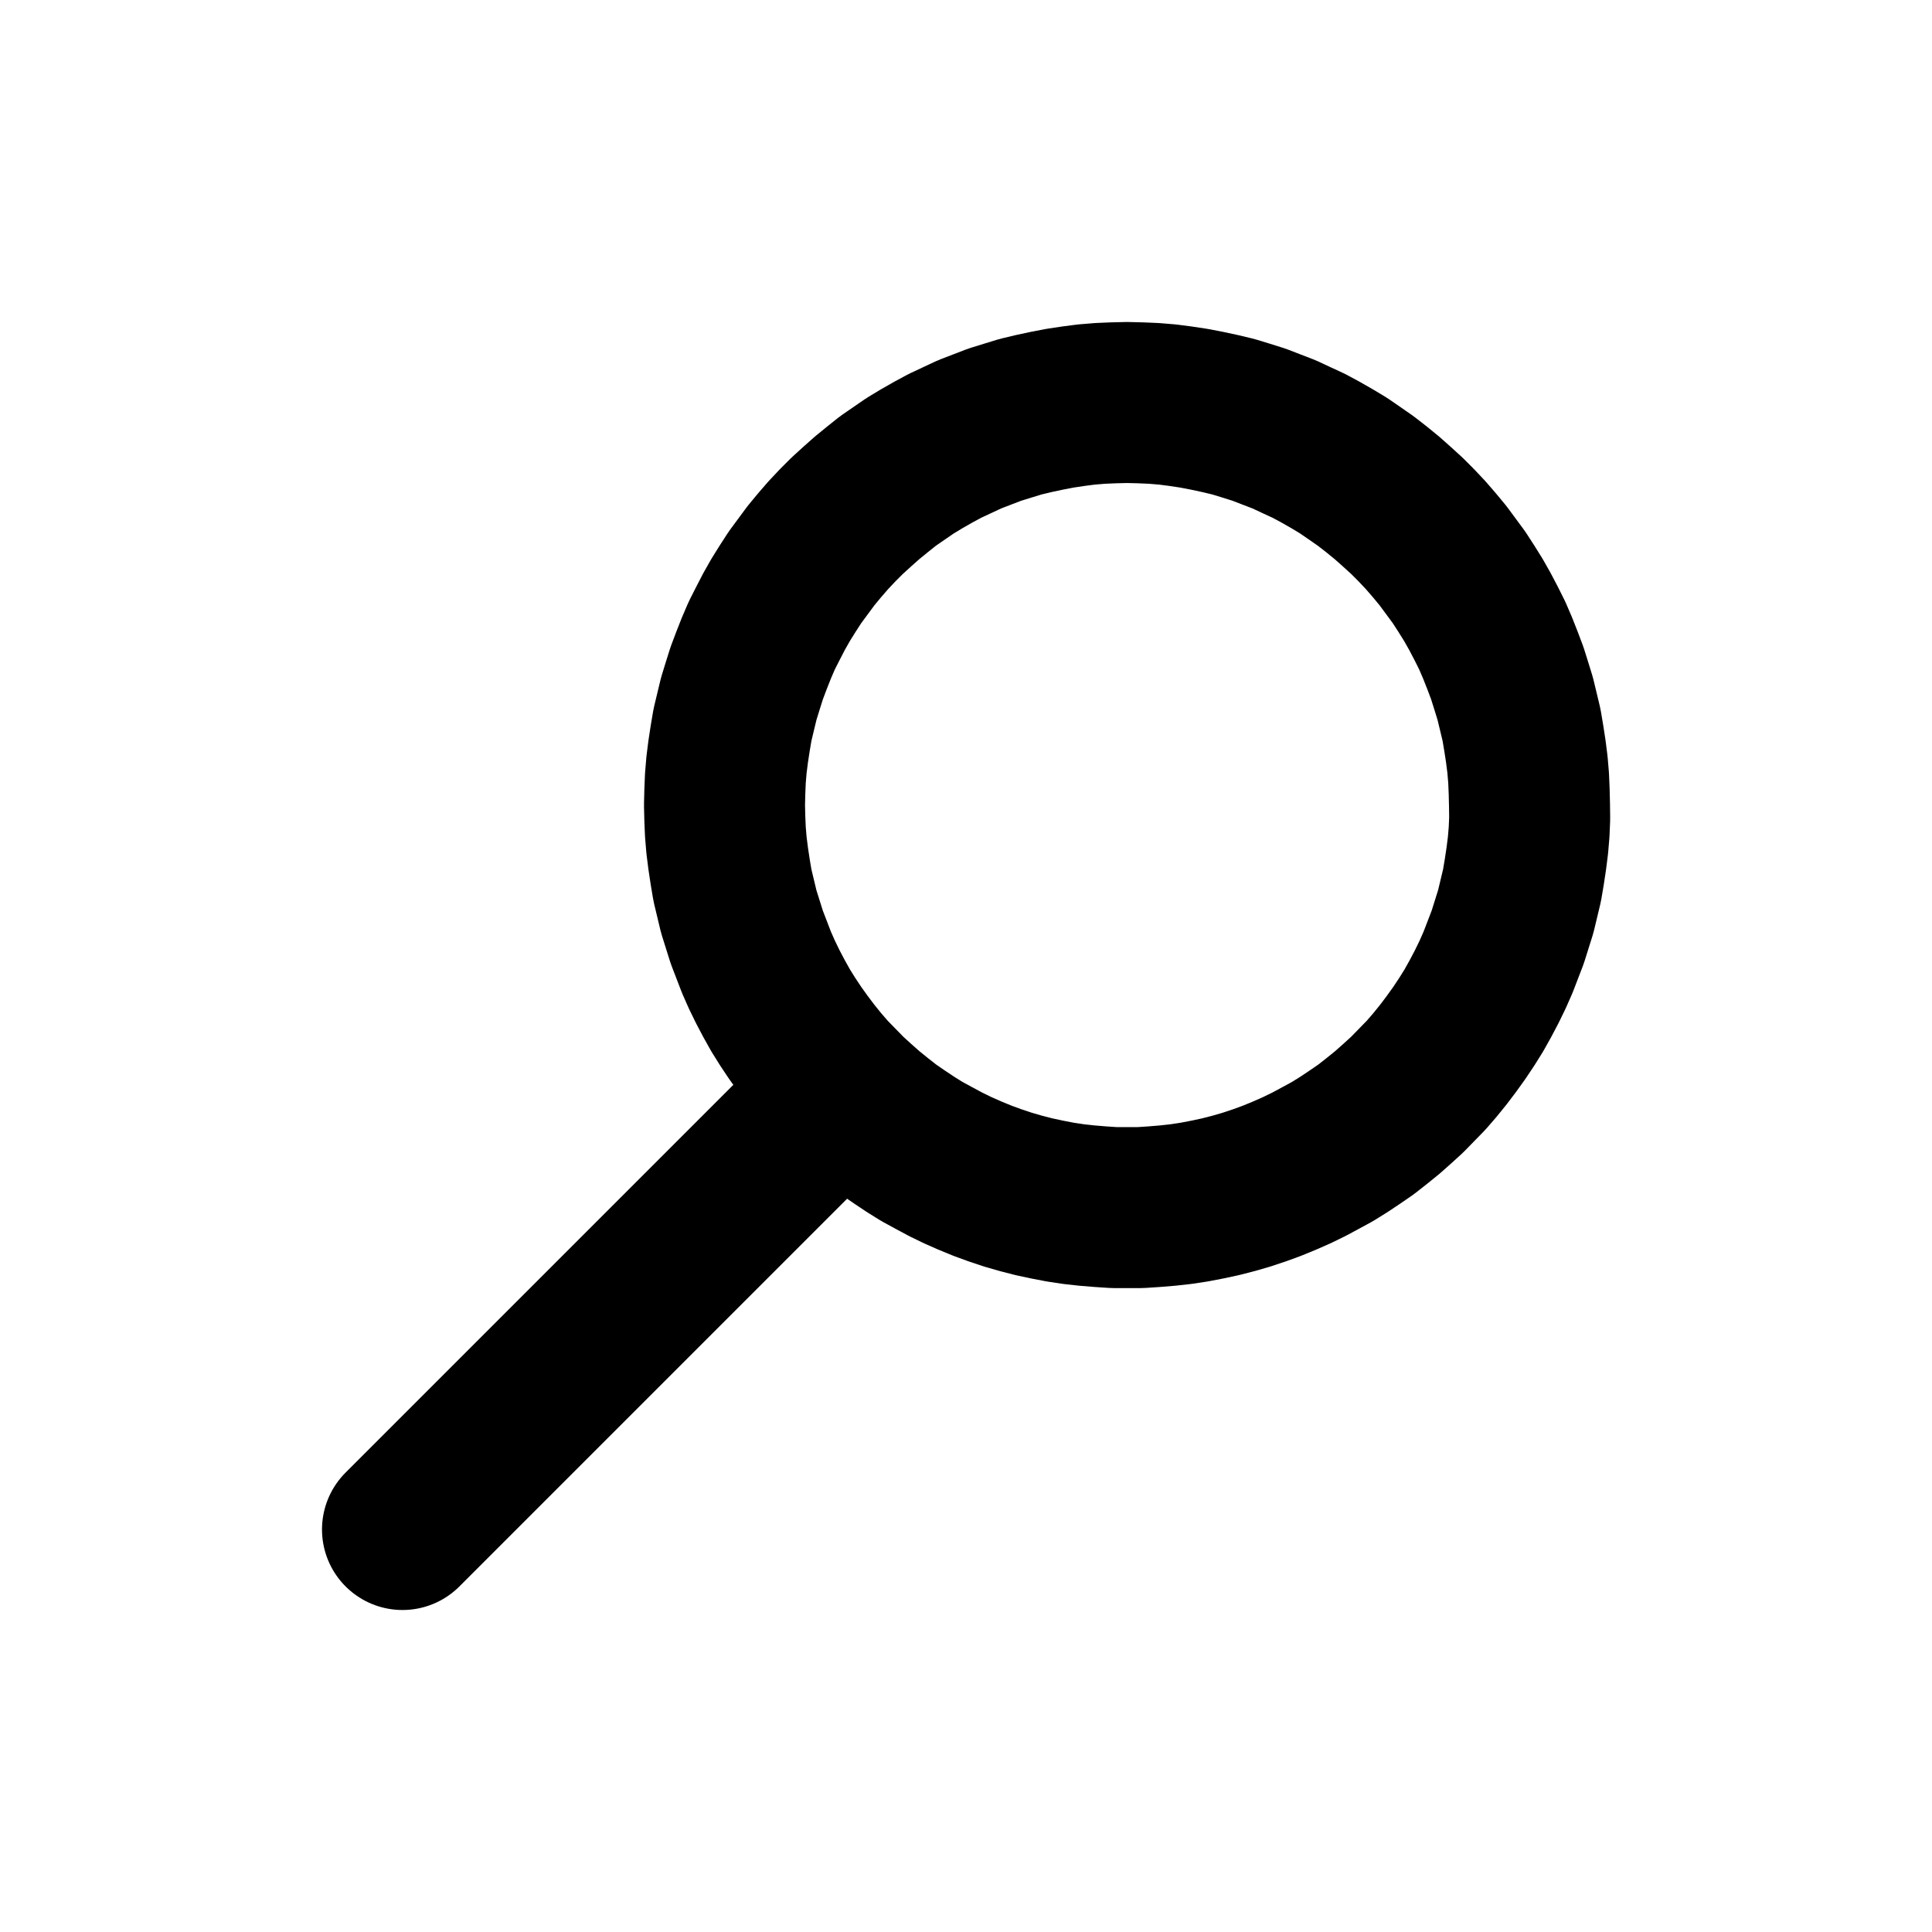 <?xml version="1.0" encoding="UTF-8" standalone="no"?>
<svg
   width="24"
   height="24"
   viewBox="0 0 24 24"
   version="1.1"
   id="svg8"
   xmlns="http://www.w3.org/2000/svg"
   xmlns:svg="http://www.w3.org/2000/svg"
   xmlns:rdf="http://www.w3.org/1999/02/22-rdf-syntax-ns#"
   xmlns:cc="http://creativecommons.org/ns#"
   xmlns:dc="http://purl.org/dc/elements/1.1/">
  <defs
     id="defs2" />
  <path
     style="fill:none;stroke:#000000;stroke-width:2;stroke-linecap:round;stroke-linejoin:round;stroke-miterlimit:4;stroke-dasharray:none;stroke-opacity:1"
     d="M 5,19 10.46,13.54"
     id="path3" />
  <path
     style="fill:none;stroke:#000000;stroke-width:2;stroke-linecap:round;stroke-linejoin:round;stroke-miterlimit:4;stroke-dasharray:none;stroke-opacity:1"
     d="M 19,10.002 18.996,9.836 18.989,9.666 18.975,9.5 18.954,9.334 18.929,9.171 18.901,9.005 18.862,8.842 18.823,8.68 18.774,8.521 18.724,8.362 18.664,8.203 18.604,8.051 18.537,7.895 18.463,7.747 18.385,7.598 18.303,7.453 18.215,7.312 18.123,7.17 18.024,7.036 17.925,6.902 17.819,6.774 17.709,6.647 17.593,6.524 17.476,6.407 17.352,6.294 17.228,6.184 17.098,6.078 16.967,5.976 16.829,5.88 16.691,5.785 16.55,5.7 16.401,5.615 16.256,5.537 16.104,5.467 15.952,5.396 15.796,5.336 15.641,5.276 15.482,5.226 15.322,5.177 l -0.163,-0.039 -0.163,-0.035 -0.166,-0.032 -0.166,-0.025 -0.163,-0.021 -0.17,-0.014 -0.166,-0.007 -0.166,-0.004 -0.166,0.004 -0.166,0.007 -0.17,0.014 -0.163,0.021 -0.166,0.025 -0.166,0.032 -0.163,0.035 -0.163,0.039 -0.159,0.049 -0.159,0.049 -0.156,0.06 -0.156,0.06 -0.152,0.071 -0.152,0.071 -0.145,0.078 -0.149,0.085 -0.141,0.085 -0.138,0.095 -0.138,0.095 L 10.902,6.078 10.772,6.184 10.648,6.294 10.524,6.407 10.407,6.524 10.291,6.647 10.181,6.774 10.075,6.902 9.976,7.036 9.877,7.17 9.785,7.312 9.697,7.453 9.615,7.598 9.538,7.747 9.463,7.895 9.396,8.051 9.336,8.203 9.276,8.362 9.226,8.521 9.177,8.68 9.138,8.842 9.099,9.005 9.071,9.171 9.046,9.334 9.025,9.5 9.011,9.666 l -0.007,0.17 -0.004,0.166 0.004,0.166 0.007,0.166 0.014,0.166 0.021,0.166 0.025,0.166 0.028,0.166 0.039,0.163 0.039,0.163 0.05,0.159 0.05,0.159 0.06,0.156 0.06,0.156 0.067,0.152 0.074,0.152 0.078,0.148 0.081,0.145 0.088,0.141 0.092,0.138 0.099,0.138 0.099,0.131 0.106,0.131 0.11,0.127 0.117,0.12 0.117,0.12 0.124,0.113 0.124,0.11 0.131,0.106 0.131,0.103 0.138,0.095 0.138,0.092 0.141,0.088 0.149,0.081 0.145,0.078 0.152,0.074 0.152,0.067 0.156,0.064 0.156,0.057 0.159,0.053 0.159,0.046 0.163,0.042 0.163,0.035 0.166,0.032 0.166,0.025 0.163,0.018 0.17,0.014 0.166,0.011 h 0.166 0.166 l 0.166,-0.011 0.17,-0.014 0.163,-0.018 0.166,-0.025 0.166,-0.032 0.163,-0.035 0.163,-0.042 0.159,-0.046 0.159,-0.053 0.156,-0.057 0.156,-0.064 0.152,-0.067 0.152,-0.074 0.145,-0.078 0.149,-0.081 0.141,-0.088 0.138,-0.092 0.138,-0.095 0.131,-0.103 0.131,-0.106 0.124,-0.11 0.124,-0.113 0.117,-0.12 0.117,-0.12 0.11,-0.127 0.106,-0.131 0.099,-0.131 0.099,-0.138 0.092,-0.138 0.088,-0.141 0.081,-0.145 0.078,-0.148 0.074,-0.152 0.067,-0.152 0.06,-0.156 0.06,-0.156 0.05,-0.159 0.05,-0.159 0.039,-0.163 0.039,-0.163 0.028,-0.166 0.025,-0.166 0.021,-0.166 0.014,-0.166 0.007,-0.166 z"
     id="path2" />
  <path
     style="fill:none;stroke:none;stroke-width:0;stroke-linecap:round;stroke-linejoin:round;stroke-miterlimit:4;stroke-dasharray:none;stroke-opacity:1"
     d="M 0,24 H 24 V 0 H 0 Z"
     id="path1" />
</svg>
